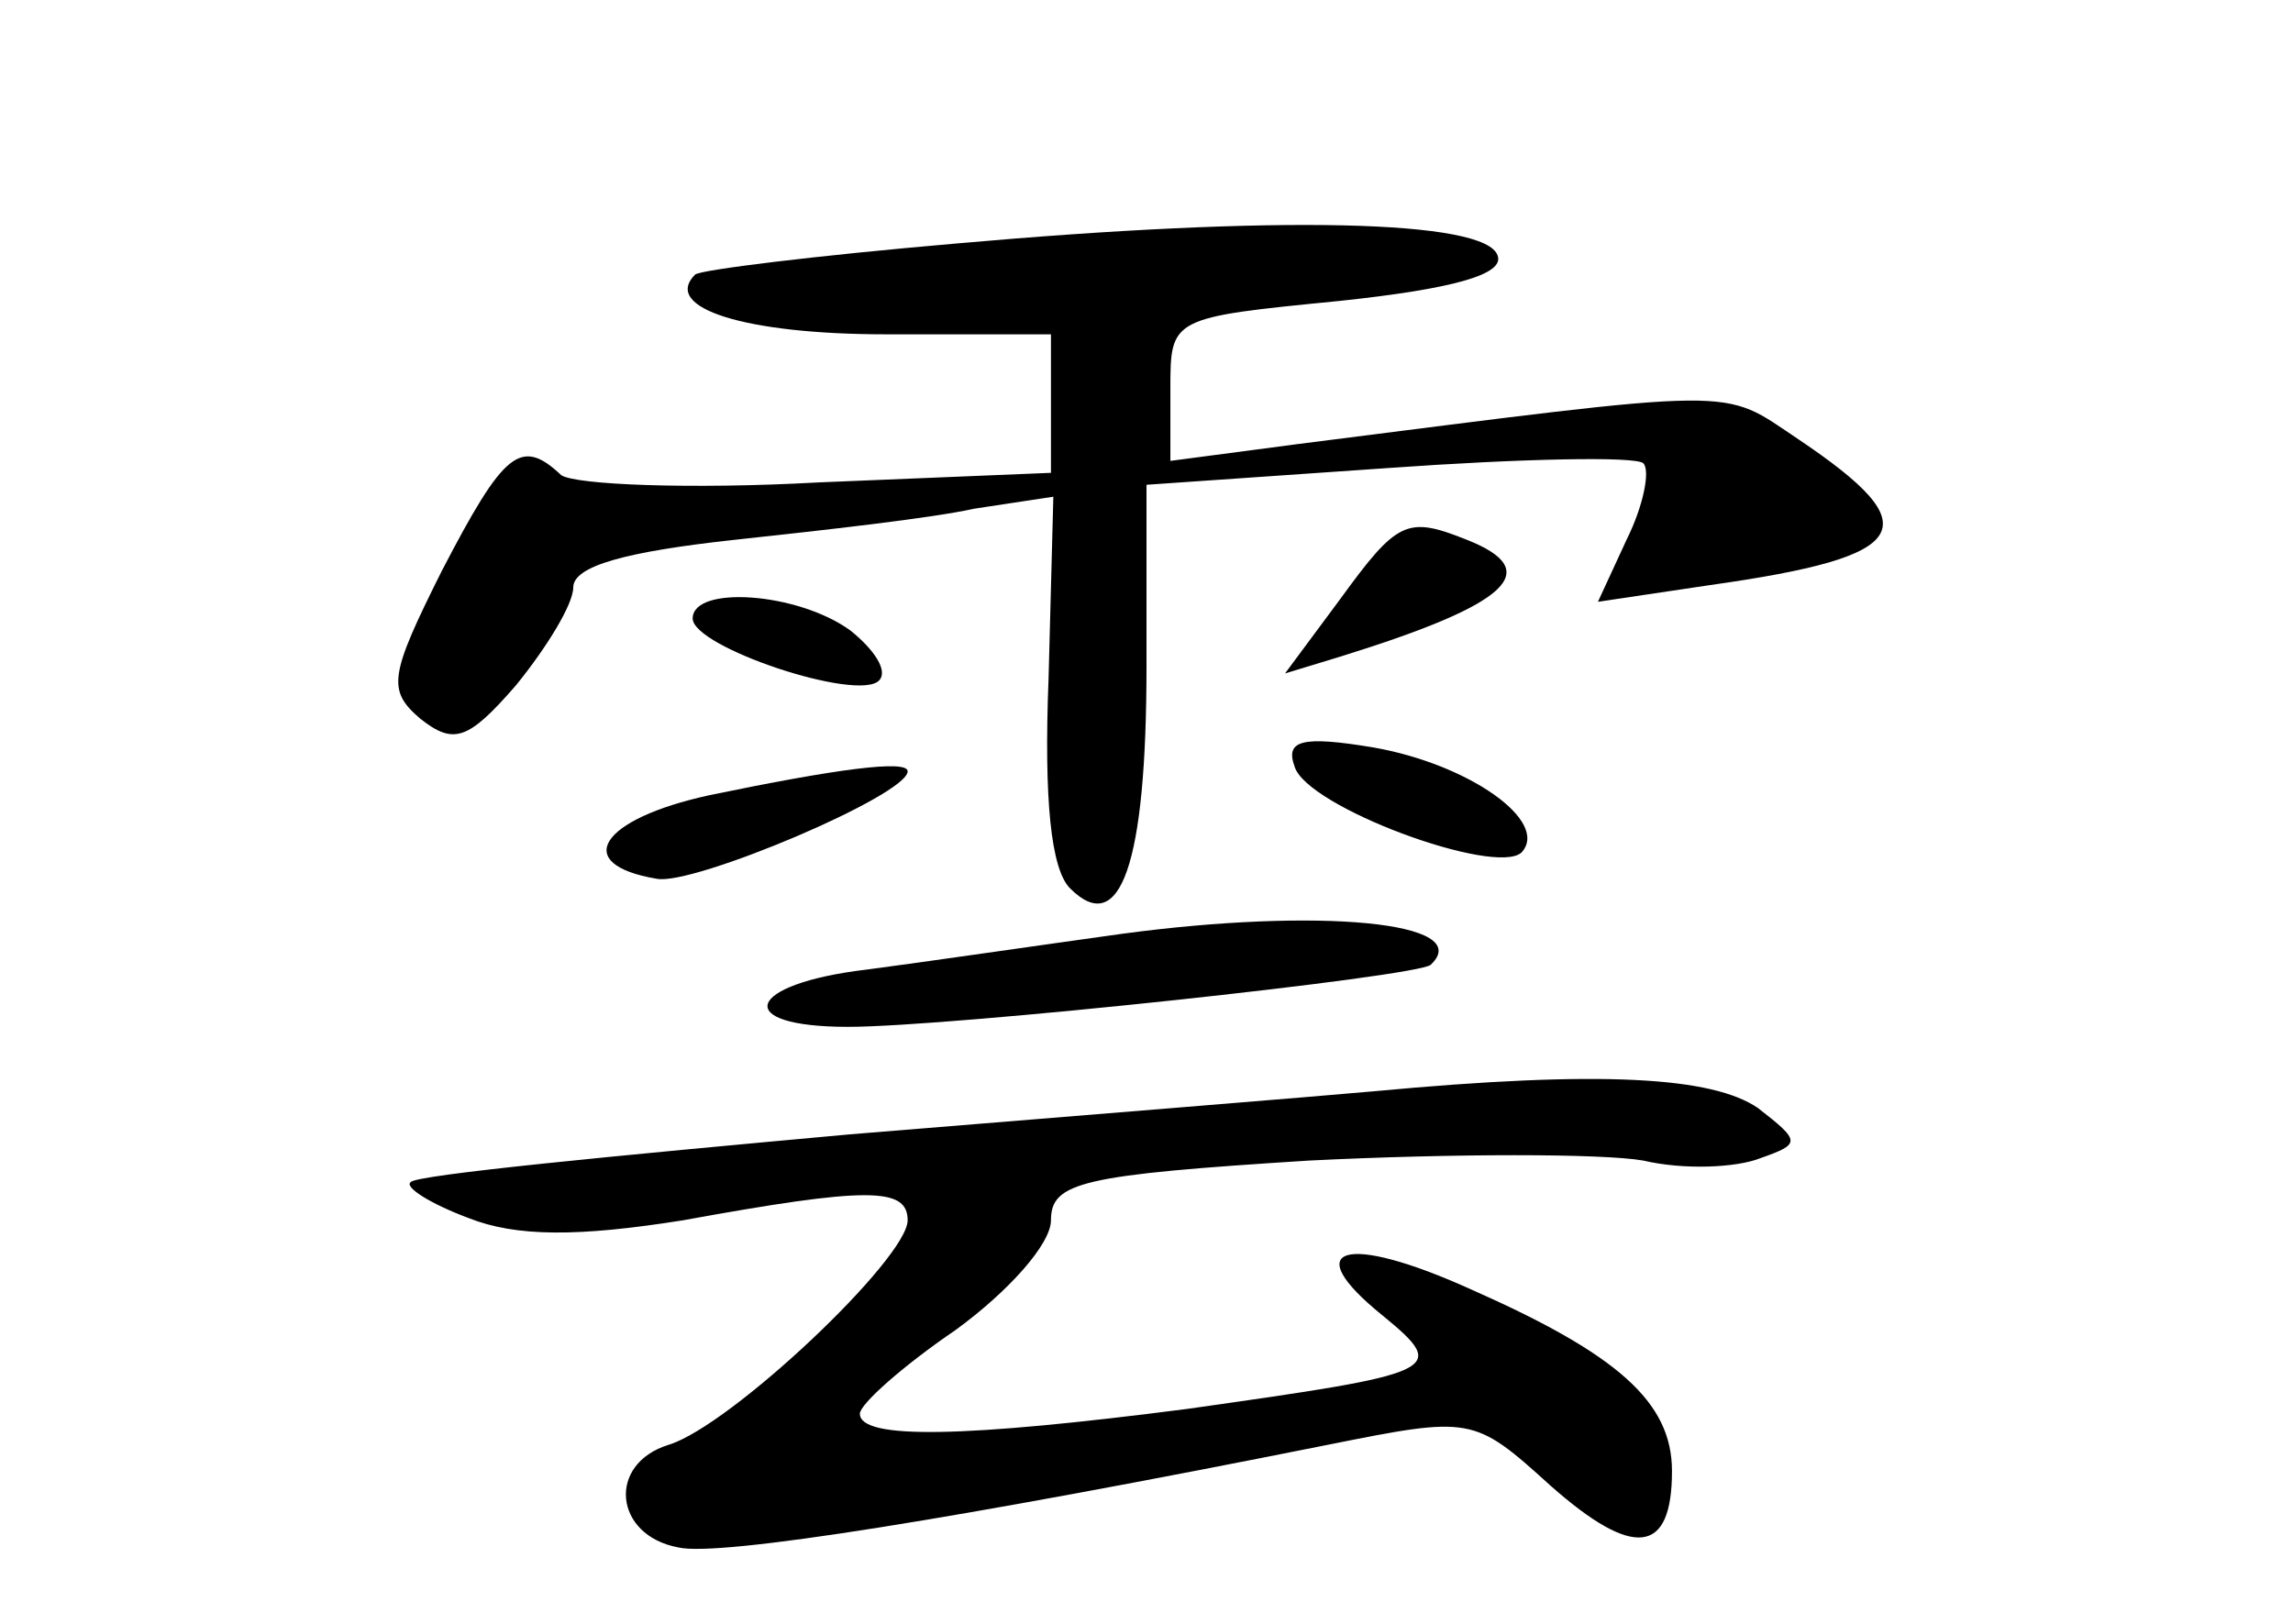 <?xml version="1.0" standalone="no"?>
<!DOCTYPE svg PUBLIC "-//W3C//DTD SVG 20010904//EN"
 "http://www.w3.org/TR/2001/REC-SVG-20010904/DTD/svg10.dtd">
<svg version="1.0" xmlns="http://www.w3.org/2000/svg"
 width="96pt" height="68pt" viewBox="0 0 96 68"
 preserveAspectRatio="xMidYMid meet">
<g transform="translate(0,68) scale(0.1,-0.1)"
fill="#000000" stroke="none">
<path d="M400 578 c-58 -5 -107 -11 -109 -13 -14 -14 21 -25 80 -25 l69 0 0
-29 0 -29 -97 -4 c-54 -3 -102 -1 -108 3 -17 16 -24 10 -50 -40 -22 -44 -23
-50 -9 -62 14 -11 20 -9 40 14 13 16 24 34 24 41 0 9 22 15 68 20 37 4 82 9
100 13 l33 5 -2 -76 c-2 -51 1 -80 9 -88 21 -21 32 10 32 93 l0 76 101 7 c56
4 104 5 107 2 3 -3 0 -18 -7 -32 l-12 -26 47 7 c85 12 92 24 37 61 -33 22 -21
22 -210 -2 l-53 -7 0 30 c0 30 0 30 71 37 47 5 69 11 66 19 -5 15 -92 17 -227
5z"/>
<path d="M561 429 l-23 -31 23 7 c71 22 86 36 53 49 -25 10 -29 8 -53 -25z"/>
<path d="M290 421 c0 -12 69 -35 78 -26 4 4 -2 13 -12 21 -22 16 -66 19 -66 5z"/>
<path d="M542 359 c5 -17 84 -46 95 -36 12 13 -22 37 -62 44 -30 5 -37 3 -33
-8z"/>
<path d="M297 347 c-46 -10 -58 -29 -22 -35 15 -3 105 35 105 45 0 5 -30 1
-83 -10z"/>
<path d="M470 289 c-36 -5 -84 -12 -107 -15 -51 -6 -57 -24 -8 -24 43 0 239
21 244 26 19 18 -47 24 -129 13z"/>
<path d="M575 223 c-22 -2 -121 -10 -219 -18 -99 -9 -182 -17 -184 -20 -3 -2
8 -9 24 -15 20 -8 46 -8 90 -1 77 14 94 14 94 0 0 -16 -74 -86 -100 -94 -26
-8 -23 -38 4 -43 17 -4 117 12 272 43 60 12 61 12 93 -17 35 -31 51 -29 51 6
0 29 -23 49 -84 76 -53 24 -73 18 -37 -11 28 -23 24 -24 -82 -39 -93 -12 -137
-13 -137 -2 0 4 18 20 40 35 22 16 40 36 40 46 0 16 13 19 108 25 60 3 123 3
140 0 17 -4 39 -3 49 1 17 6 17 7 -1 21 -19 13 -65 16 -161 7z"/>
</g>
</svg>
